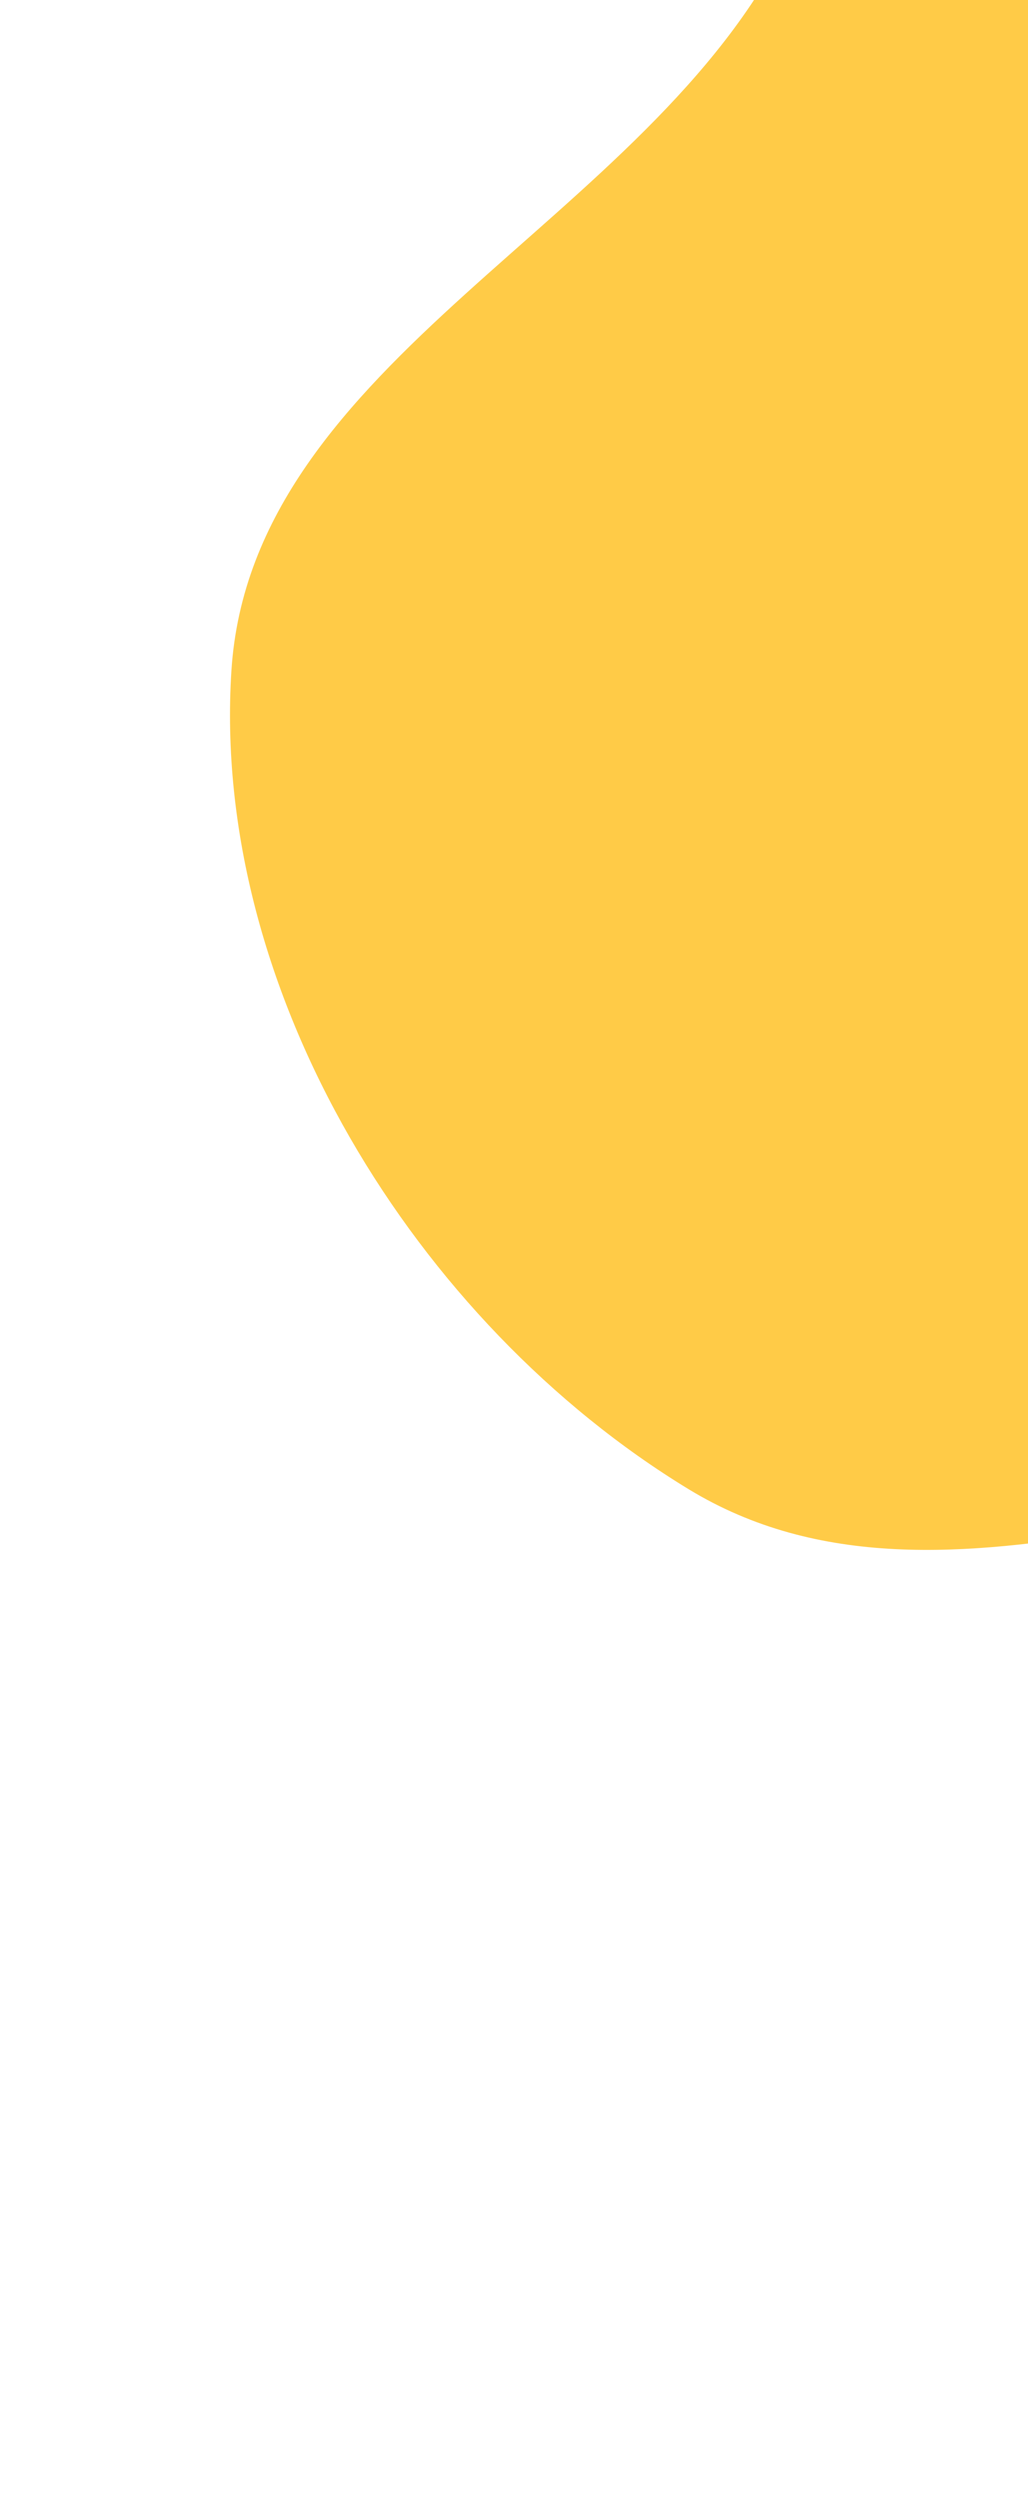 <svg width="360" height="875" fill="none" xmlns="http://www.w3.org/2000/svg"><path fill-rule="evenodd" clip-rule="evenodd" d="M364.914-342.488c93.902-60.351 215.414 23.341 321.531 58.048 89.396 29.238 175.226 63.069 244.242 126.995C1002.51-90.923 1056.46-9.526 1084.51 84.267c31.72 106.072 60.32 222.549 15.23 323.632-46.09 103.327-143.44 189.102-254.202 212.091-103.478 21.476-188.953-81.413-293.265-98.465-104.922-17.152-220.284 54.945-311.118-.336C145.38 462.901 73.872 346.625 81.041 234.736 88.06 125.198 227.437 77.916 275.868-20.561c50.363-102.408-6.941-260.236 89.046-321.927z" fill="#FFCB47"/></svg>